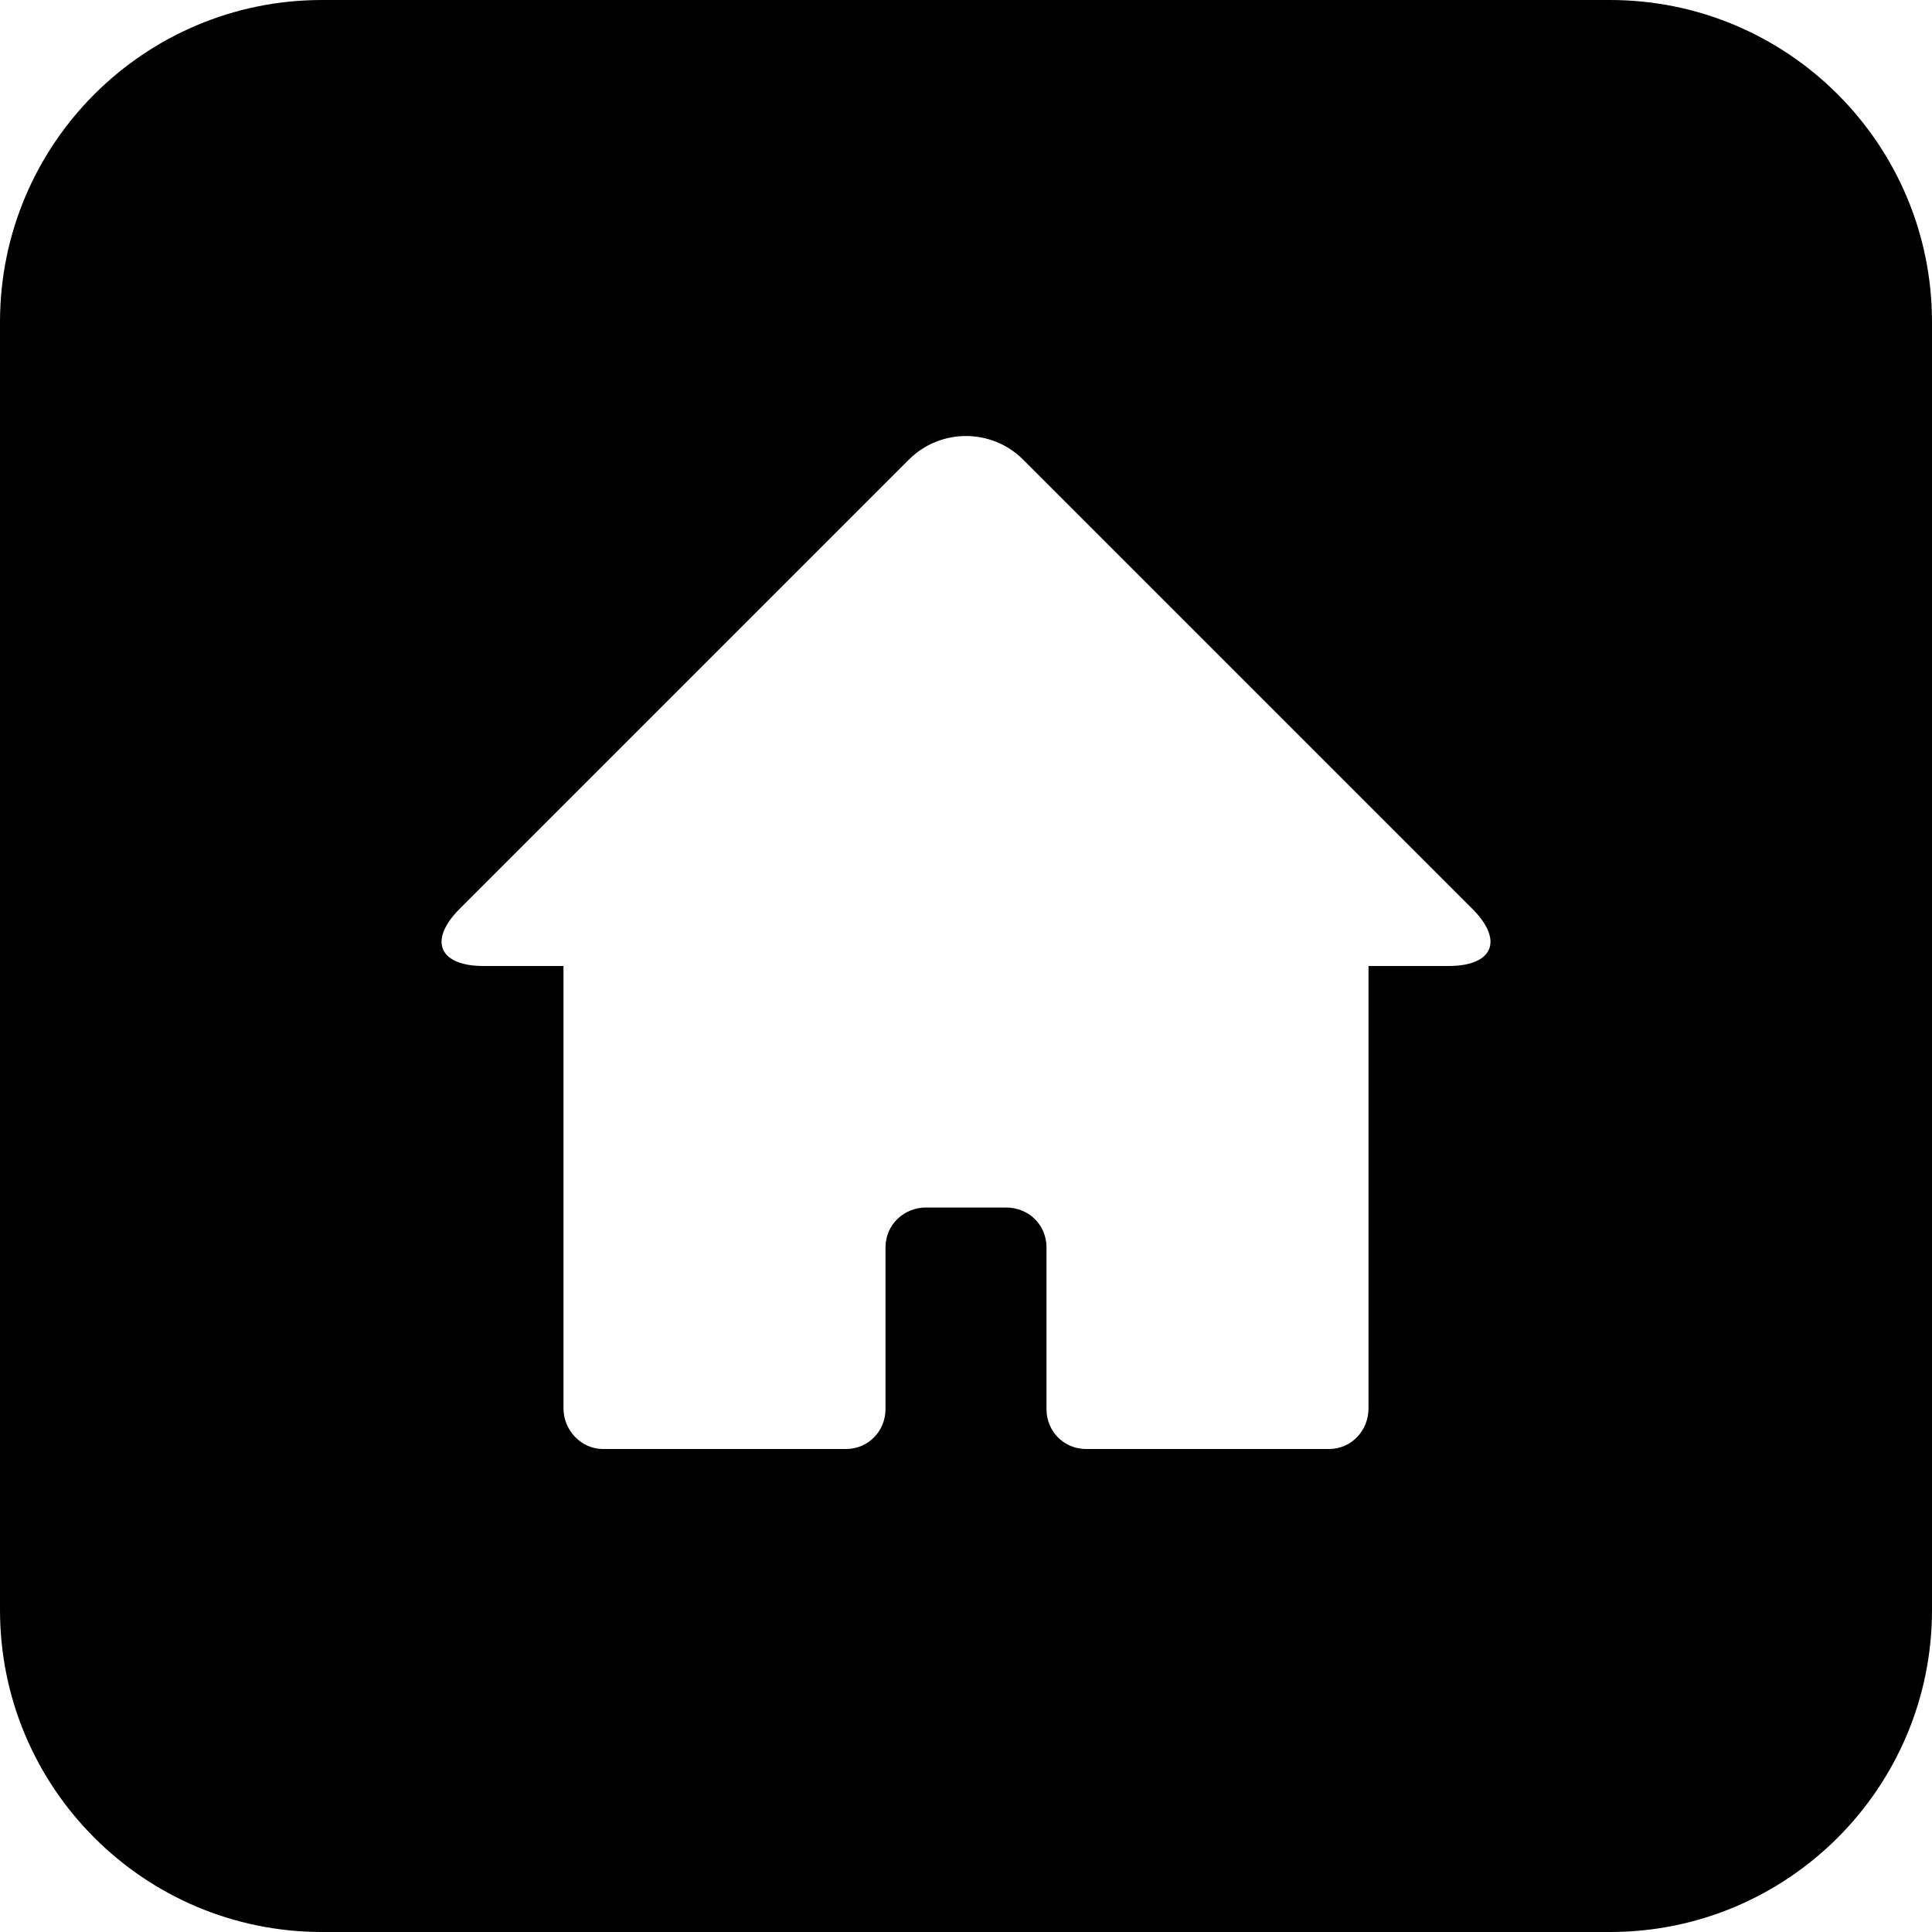 <?xml version="1.0" standalone="no"?><!DOCTYPE svg PUBLIC "-//W3C//DTD SVG 1.1//EN" "http://www.w3.org/Graphics/SVG/1.1/DTD/svg11.dtd"><svg t="1512916609896" class="icon" style="" viewBox="0 0 1024 1024" version="1.1" xmlns="http://www.w3.org/2000/svg" p-id="1875" xmlns:xlink="http://www.w3.org/1999/xlink" width="800" height="800"><defs><style type="text/css"></style></defs><path d="M853.333 0 170.667 0C76.416 0 0 76.416 0 170.667l0 682.667c0 94.251 76.416 170.667 170.667 170.667l682.667 0c94.251 0 170.667-76.416 170.667-170.667L1024 170.667C1024 76.416 947.584 0 853.333 0zM767.701 512 725.333 512l0 234.496C725.333 758.357 716.16 768 704.427 768l-128.853 0C564.053 768 554.667 758.784 554.667 746.88l0-85.76C554.667 649.472 545.536 640 533.12 640l-42.24 0C478.976 640 469.333 649.216 469.333 661.12l0 85.76C469.333 758.528 460.16 768 448.427 768L319.573 768C308.053 768 298.667 758.101 298.667 746.496L298.667 512 256.299 512c-23.723 0-29.355-13.611-12.672-30.293l238.08-238.08c16.725-16.725 43.904-16.683 60.587 0l238.08 238.08C797.099 498.432 791.467 512 767.701 512z" p-id="1876" data-spm-anchor-id="a313x.7781069.0.i2." class="selected"></path></svg>